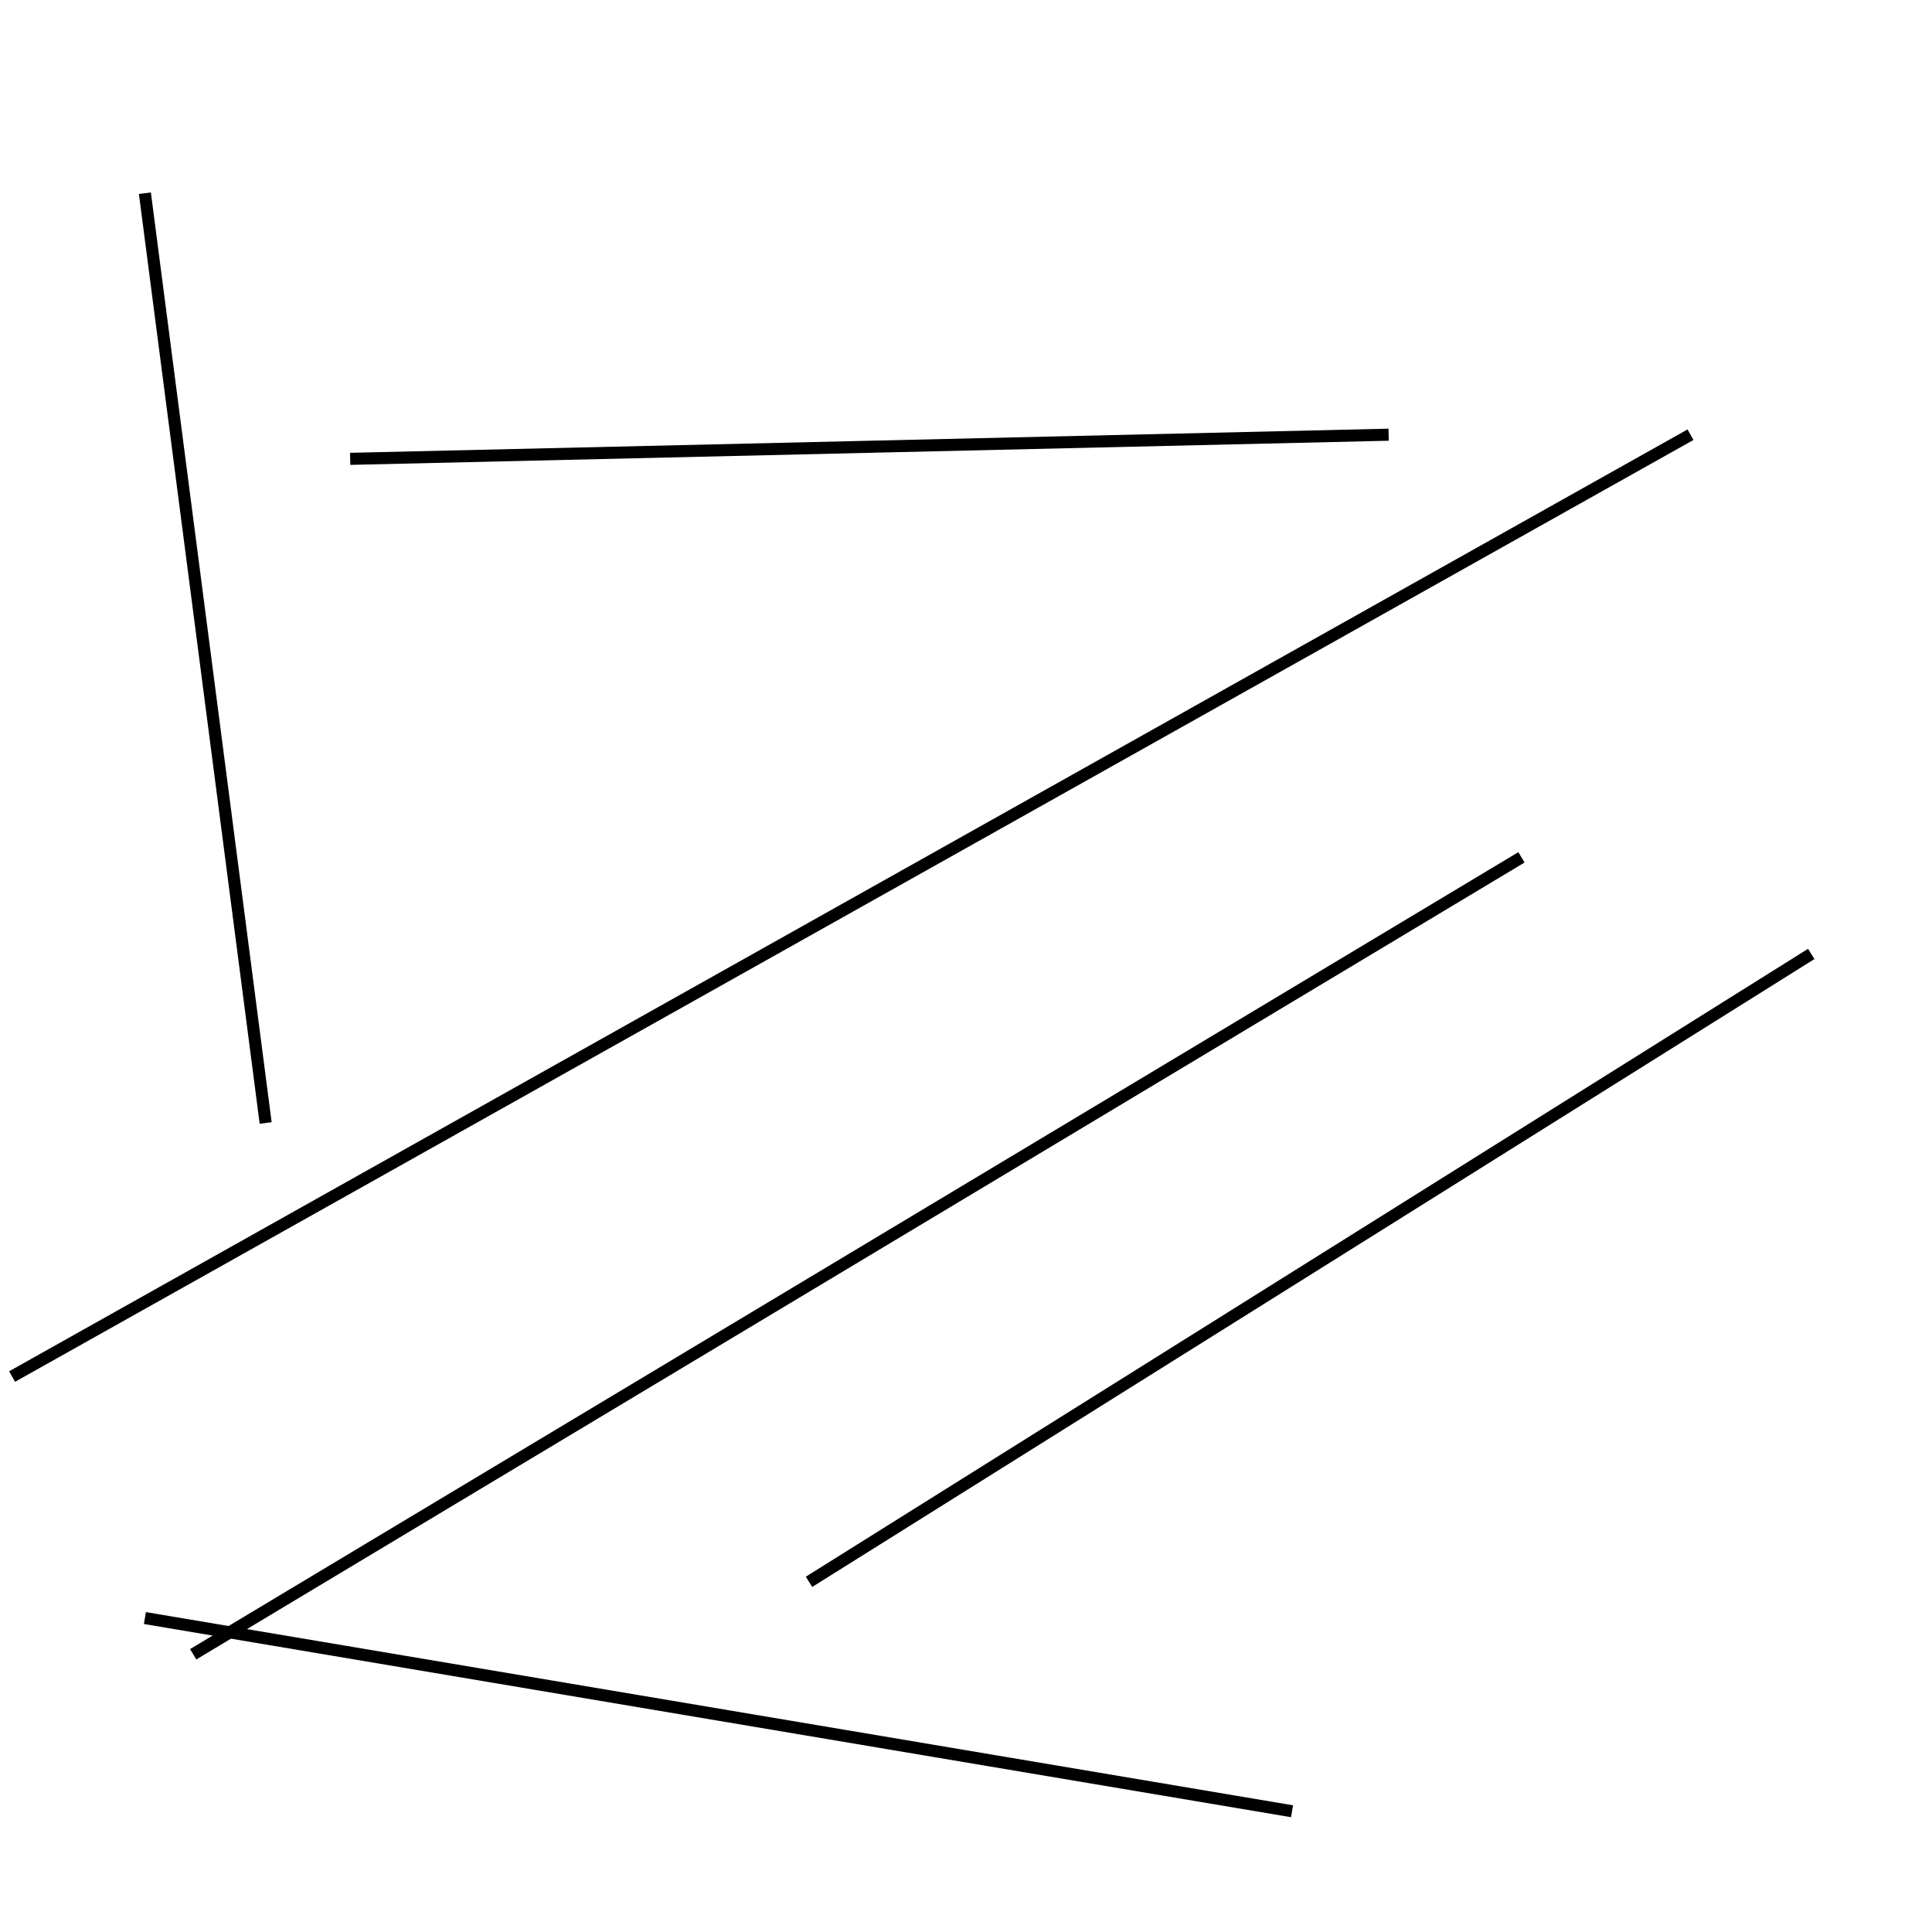 <?xml version="1.0" encoding="utf-8" ?>
<svg baseProfile="full" height="160" version="1.1" width="160" xmlns="http://www.w3.org/2000/svg" xmlns:ev="http://www.w3.org/2001/xml-events" xmlns:xlink="http://www.w3.org/1999/xlink"><defs /><line stroke="black" stroke-width="1" x1="22" x2="12" y1="93" y2="16" /><line stroke="black" stroke-width="1" x1="126" x2="16" y1="71" y2="137" /><line stroke="black" stroke-width="1" x1="107" x2="12" y1="150" y2="134" /><line stroke="black" stroke-width="1" x1="140" x2="1" y1="36" y2="114" /><line stroke="black" stroke-width="1" x1="115" x2="29" y1="36" y2="38" /><line stroke="black" stroke-width="1" x1="67" x2="150" y1="131" y2="79" /></svg>